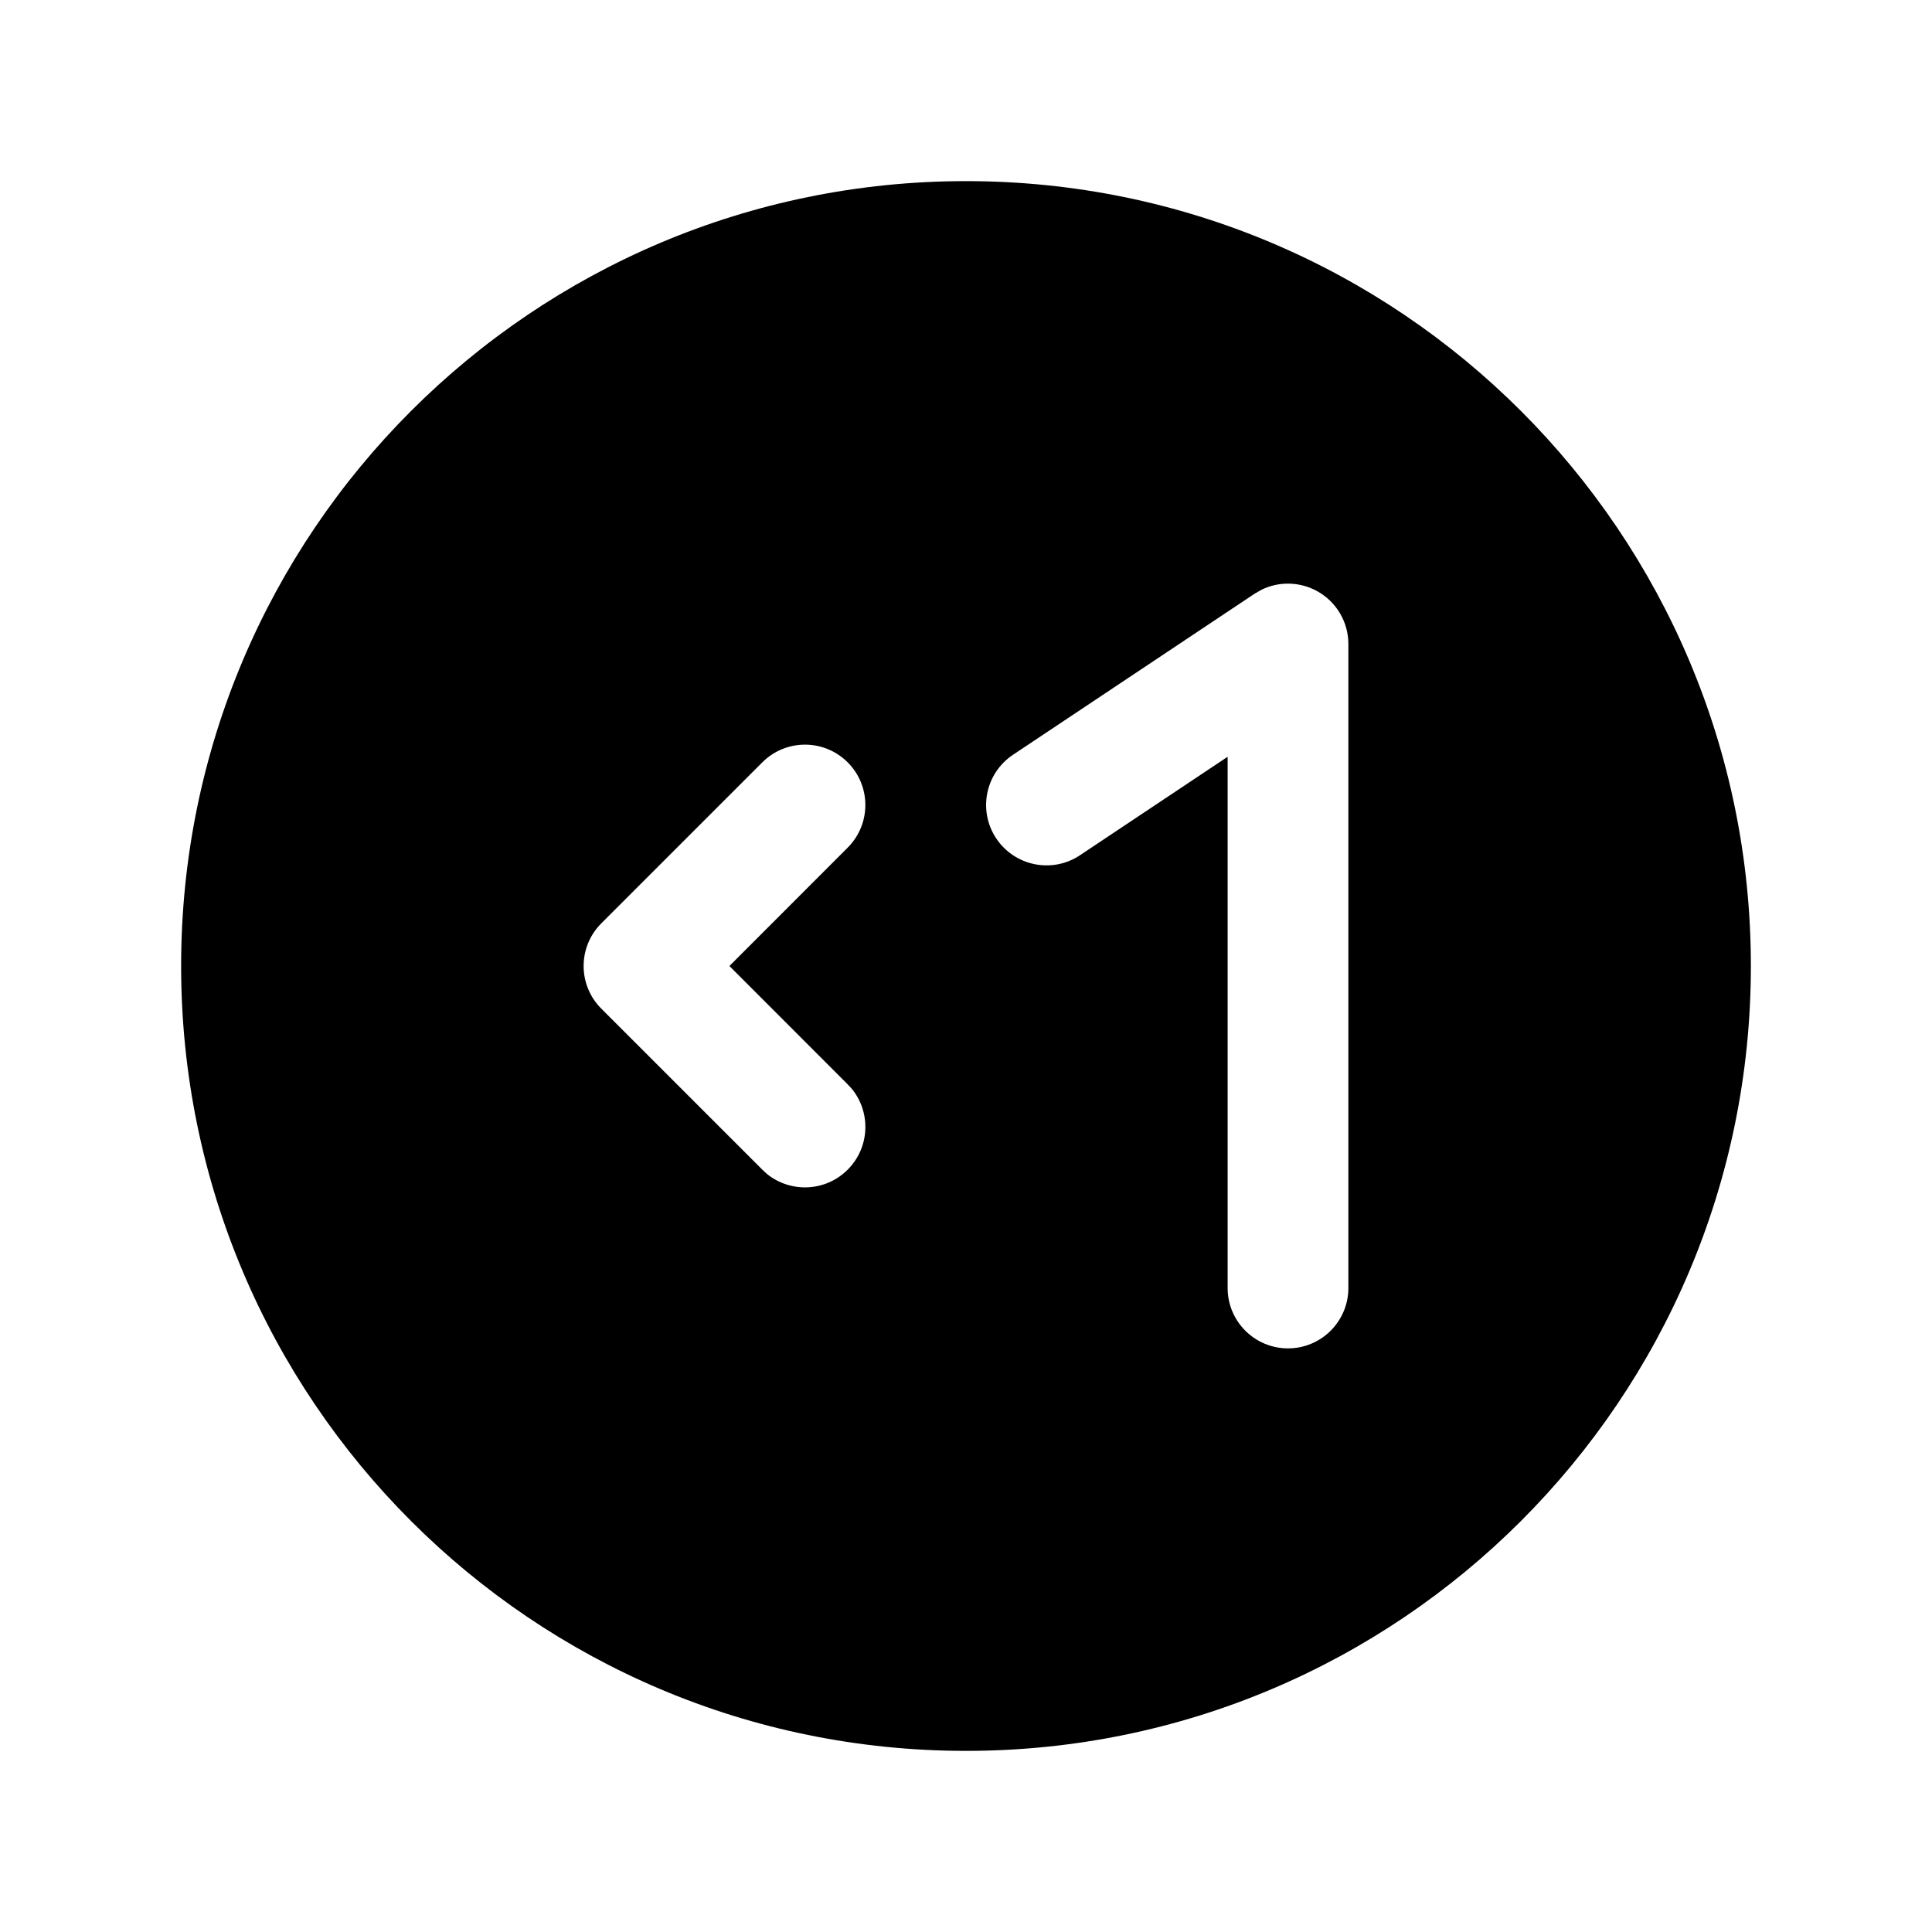 <svg width="24" height="24" viewBox="0 0 24 24" fill="none" xmlns="http://www.w3.org/2000/svg">
<path d="M12 2.25C17.385 2.25 21.75 6.615 21.75 12C21.75 17.385 17.385 21.75 12 21.75C6.615 21.75 2.25 17.385 2.25 12C2.25 6.615 6.615 2.25 12 2.25ZM16.354 7.339C16.14 7.225 15.887 7.221 15.673 7.325L15.584 7.376L12.584 9.376C12.239 9.606 12.146 10.071 12.376 10.416C12.606 10.76 13.072 10.854 13.416 10.624L15.25 9.401V16C15.25 16.414 15.586 16.75 16 16.75C16.414 16.75 16.75 16.414 16.75 16V8C16.75 7.723 16.597 7.469 16.354 7.339ZM10.53 9.47C10.237 9.177 9.763 9.177 9.47 9.47L7.47 11.47C7.329 11.61 7.25 11.801 7.25 12C7.25 12.199 7.329 12.39 7.47 12.53L9.47 14.53L9.526 14.582C9.821 14.822 10.256 14.805 10.53 14.53C10.805 14.256 10.822 13.821 10.582 13.526L10.53 13.47L9.061 12L10.53 10.53C10.823 10.237 10.823 9.763 10.53 9.47Z" fill="black"/>
</svg>
